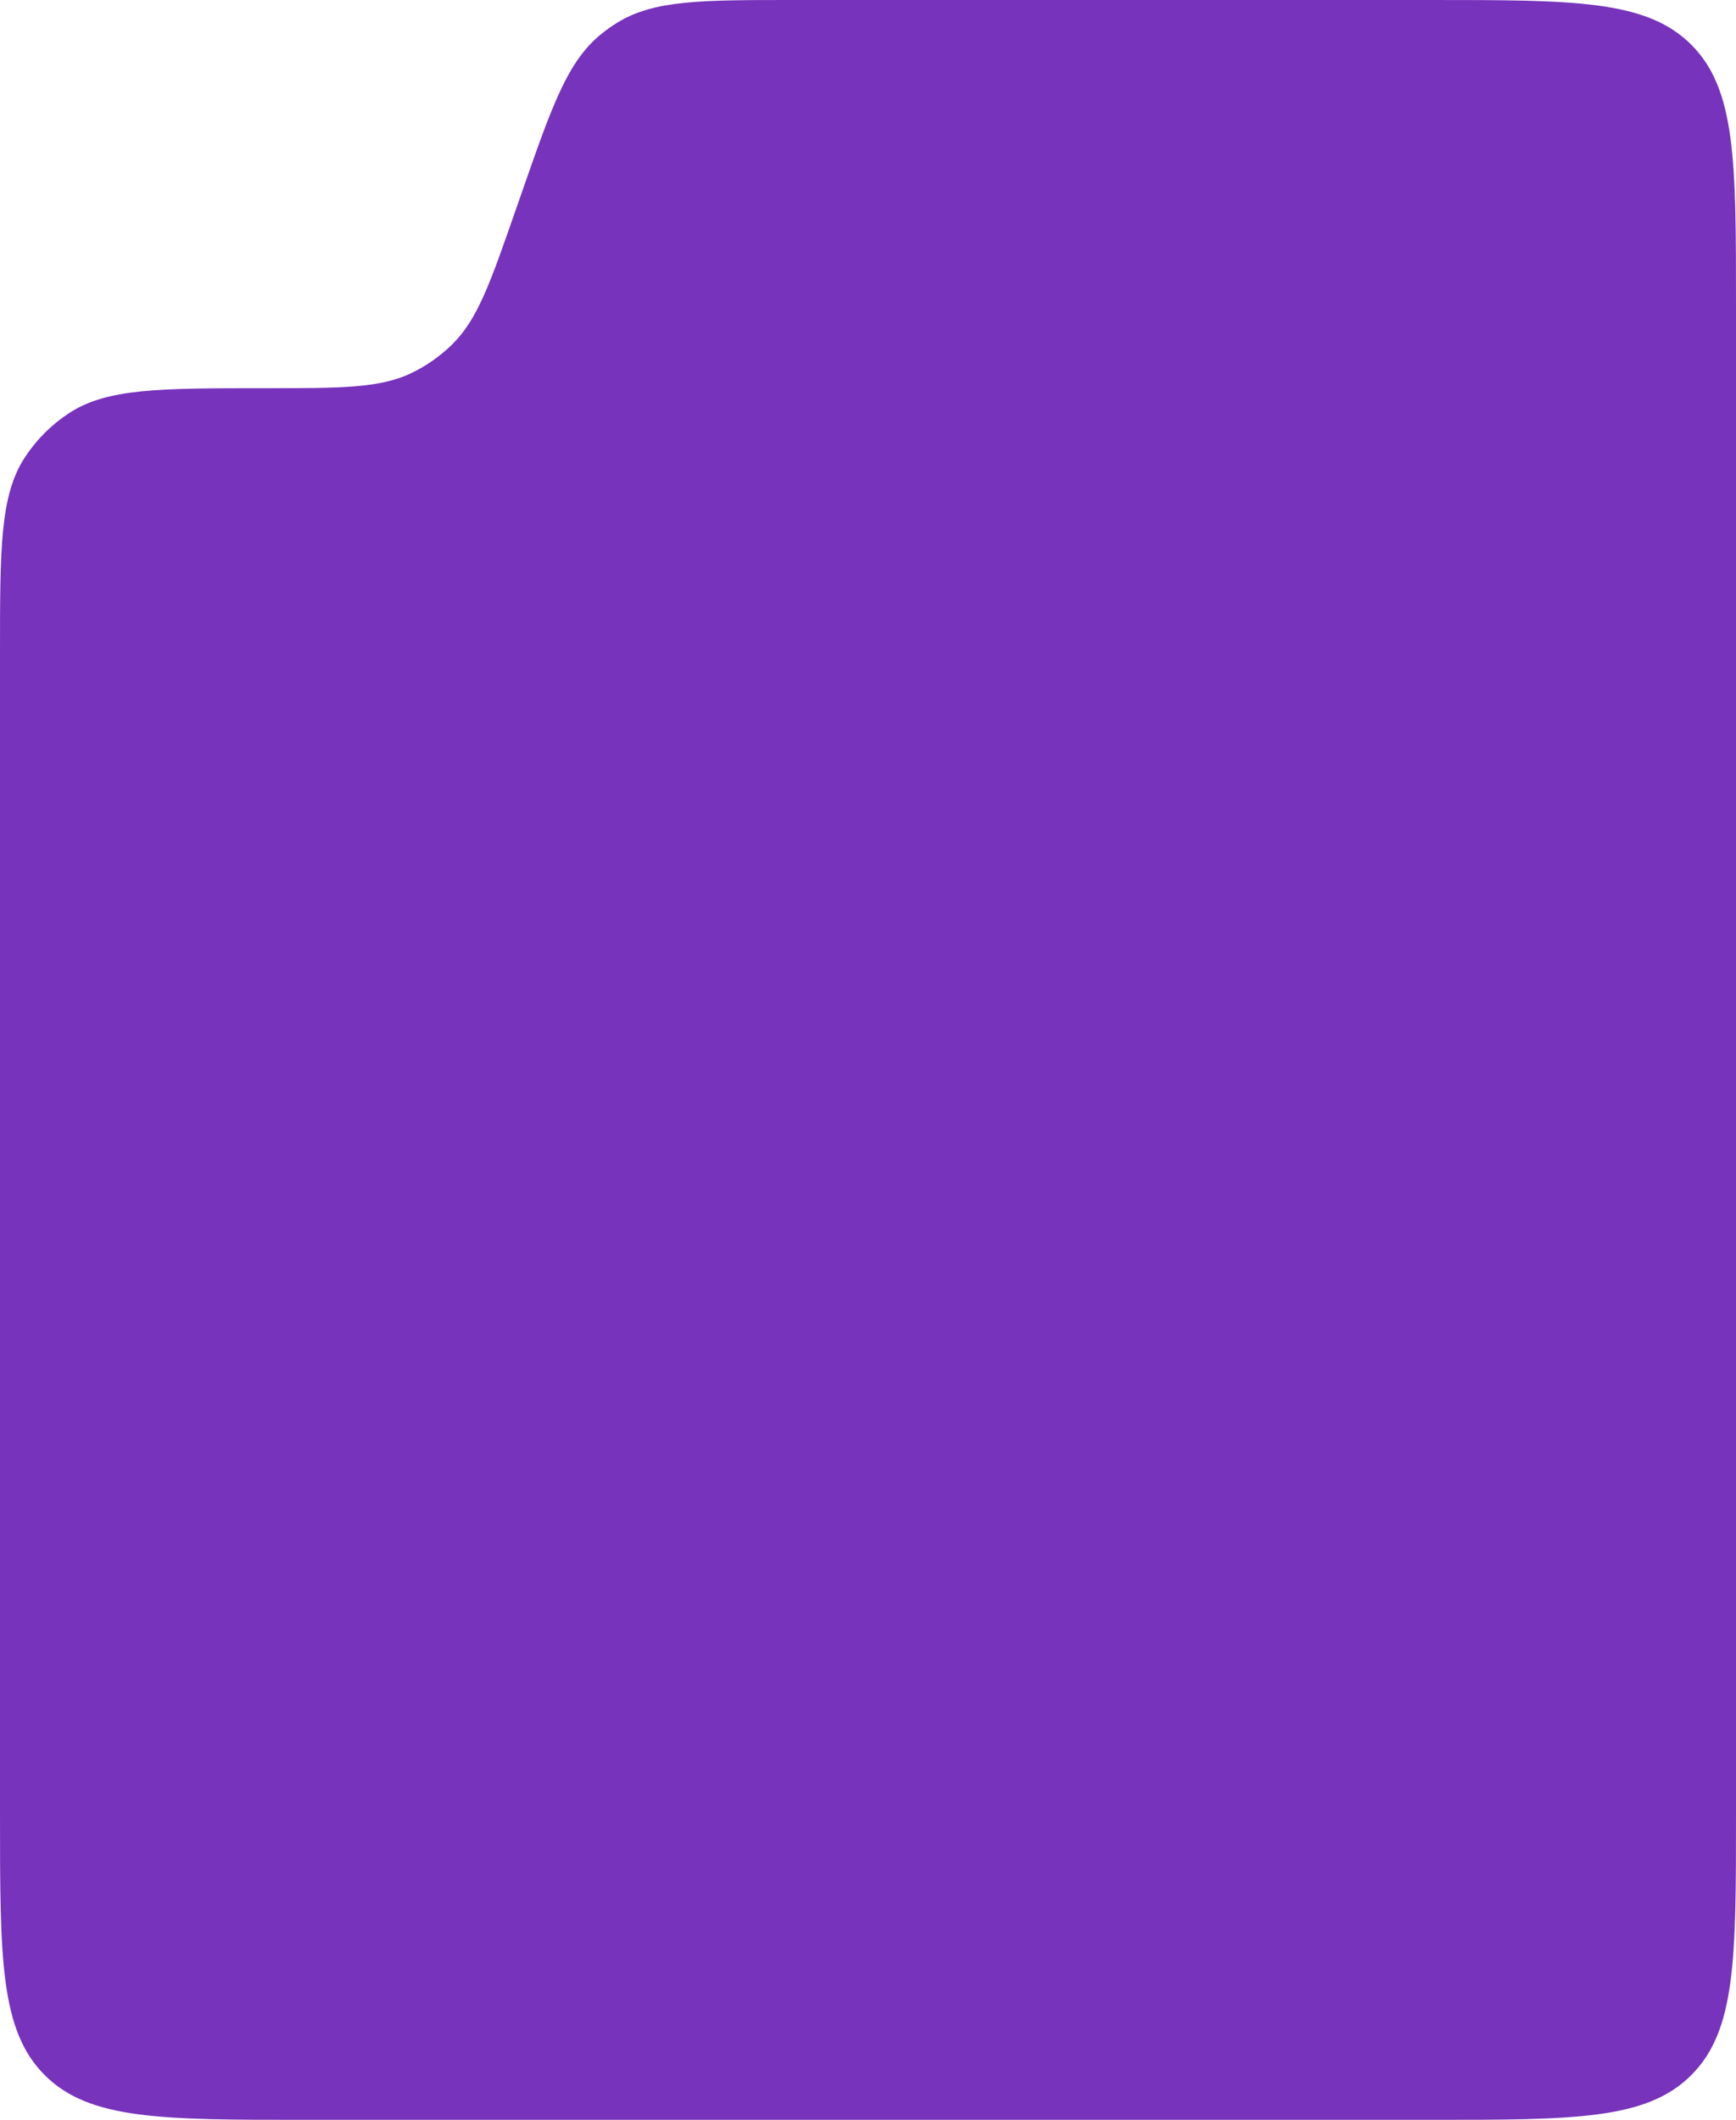 <svg width="398" height="486" viewBox="0 0 398 486" fill="none" xmlns="http://www.w3.org/2000/svg">
<path d="M0 416V149.797C0 125.65 0 113.577 5.702 104.852C8.348 100.804 11.804 97.348 15.852 94.702C24.577 89 36.65 89 60.797 89C78.424 89 87.238 89 94.521 85.434C97.933 83.763 101.05 81.548 103.75 78.876C109.514 73.171 112.413 64.848 118.211 48.201L119.5 44.5C126.556 24.242 130.084 14.113 137.785 7.849C138.963 6.89 140.203 6.009 141.496 5.211C149.945 0 160.671 0 182.122 0H328C360.998 0 377.497 0 387.749 10.251C398 20.503 398 37.002 398 70V416C398 448.998 398 465.497 387.749 475.749C377.497 486 360.998 486 328 486H70C37.002 486 20.503 486 10.251 475.749C0 465.497 0 448.998 0 416Z" fill="#7733BB"/>
</svg>

